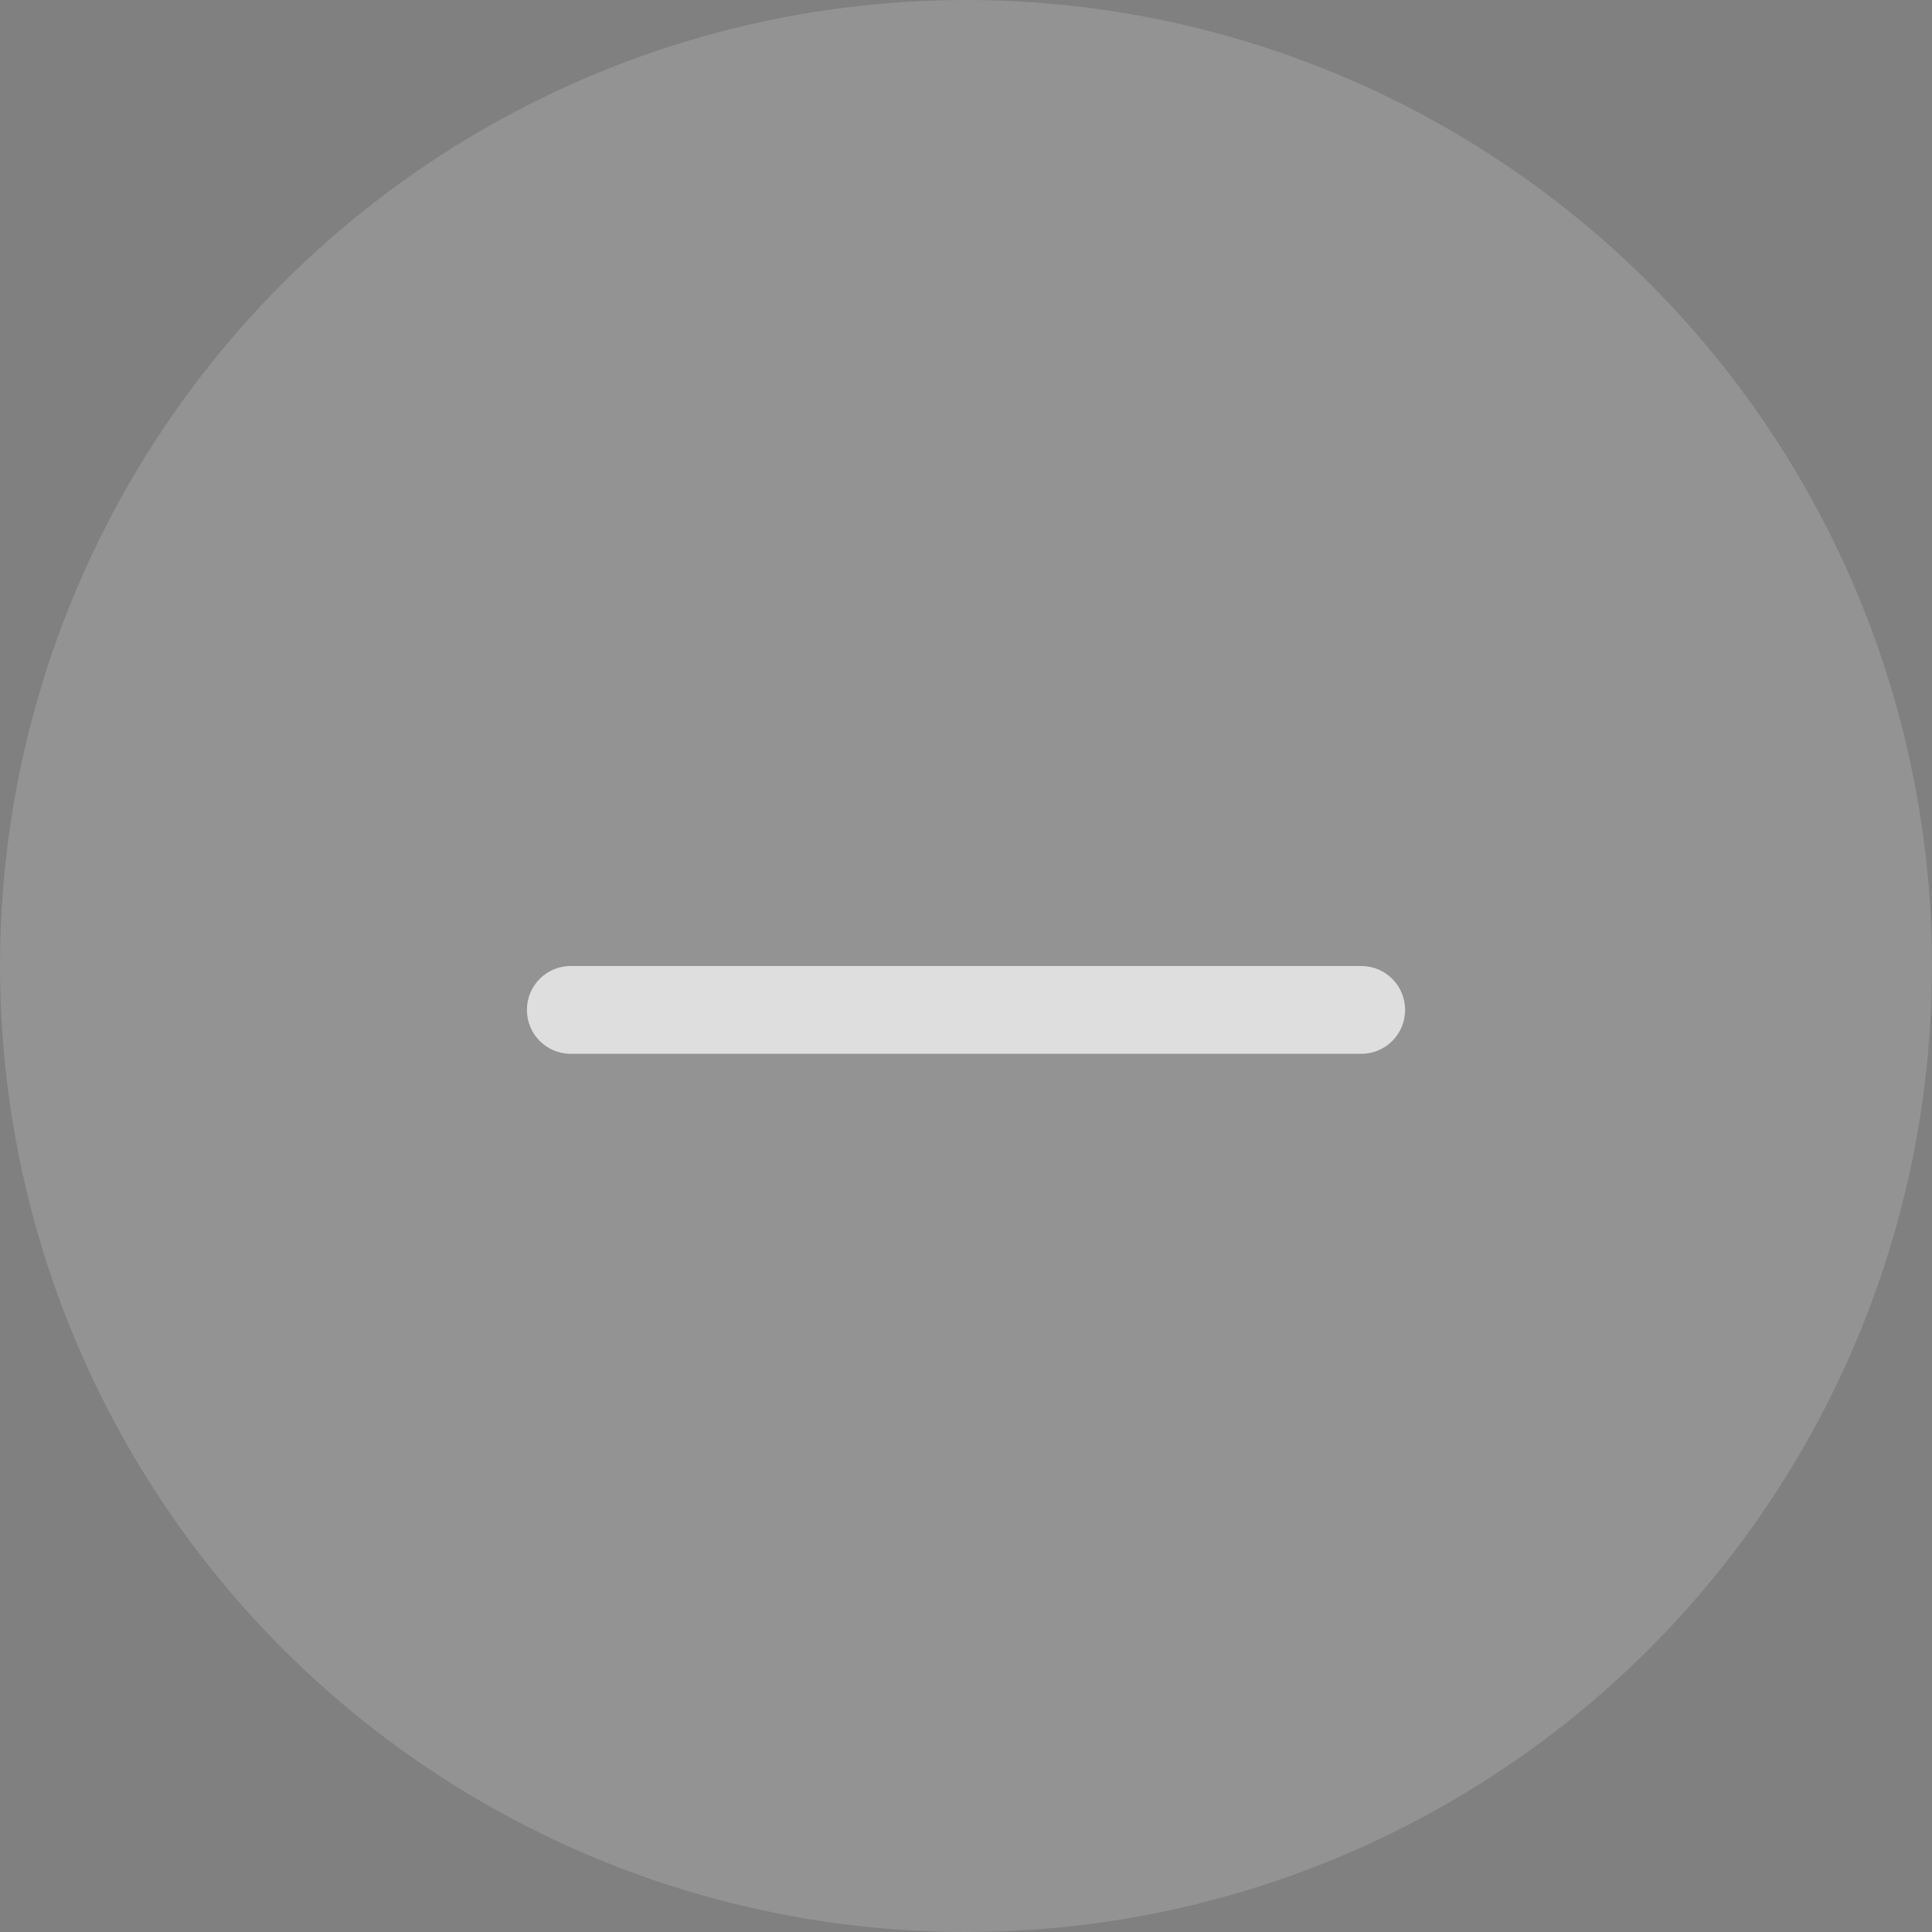 <?xml version="1.0" encoding="UTF-8" standalone="no"?>
<svg
   width="22"
   height="22"
   enable-background="new"
   version="1.1"
   id="svg5"
   xmlns="http://www.w3.org/2000/svg"
   xmlns:svg="http://www.w3.org/2000/svg">
  <rect width="100%" height="100%" fill="#808080" stroke="none"/>
  <defs
     id="defs5" />
  <g
     id="hover-center"
     transform="translate(-23)">
    <g
       transform="translate(23)"
       id="g2">
      <rect
         width="22"
         height="22"
         fill="#000000"
         opacity="0.001"
         id="rect2"
         x="0"
         y="0" />
    </g>
    <circle
       cx="34"
       cy="11"
       r="11"
       fill="#ffffff"
       opacity="0.15"
       id="circle2" />
    <path
       d="m 29.5,11 c -0.277,0 -0.5,0.223 -0.5,0.5 0,0.277 0.223,0.5 0.5,0.5 h 9 C 38.777,12 39,11.777 39,11.5 39,11.223 38.777,11 38.5,11 Z"
       fill="#dedede"
       id="path2" />
  </g>
</svg>
